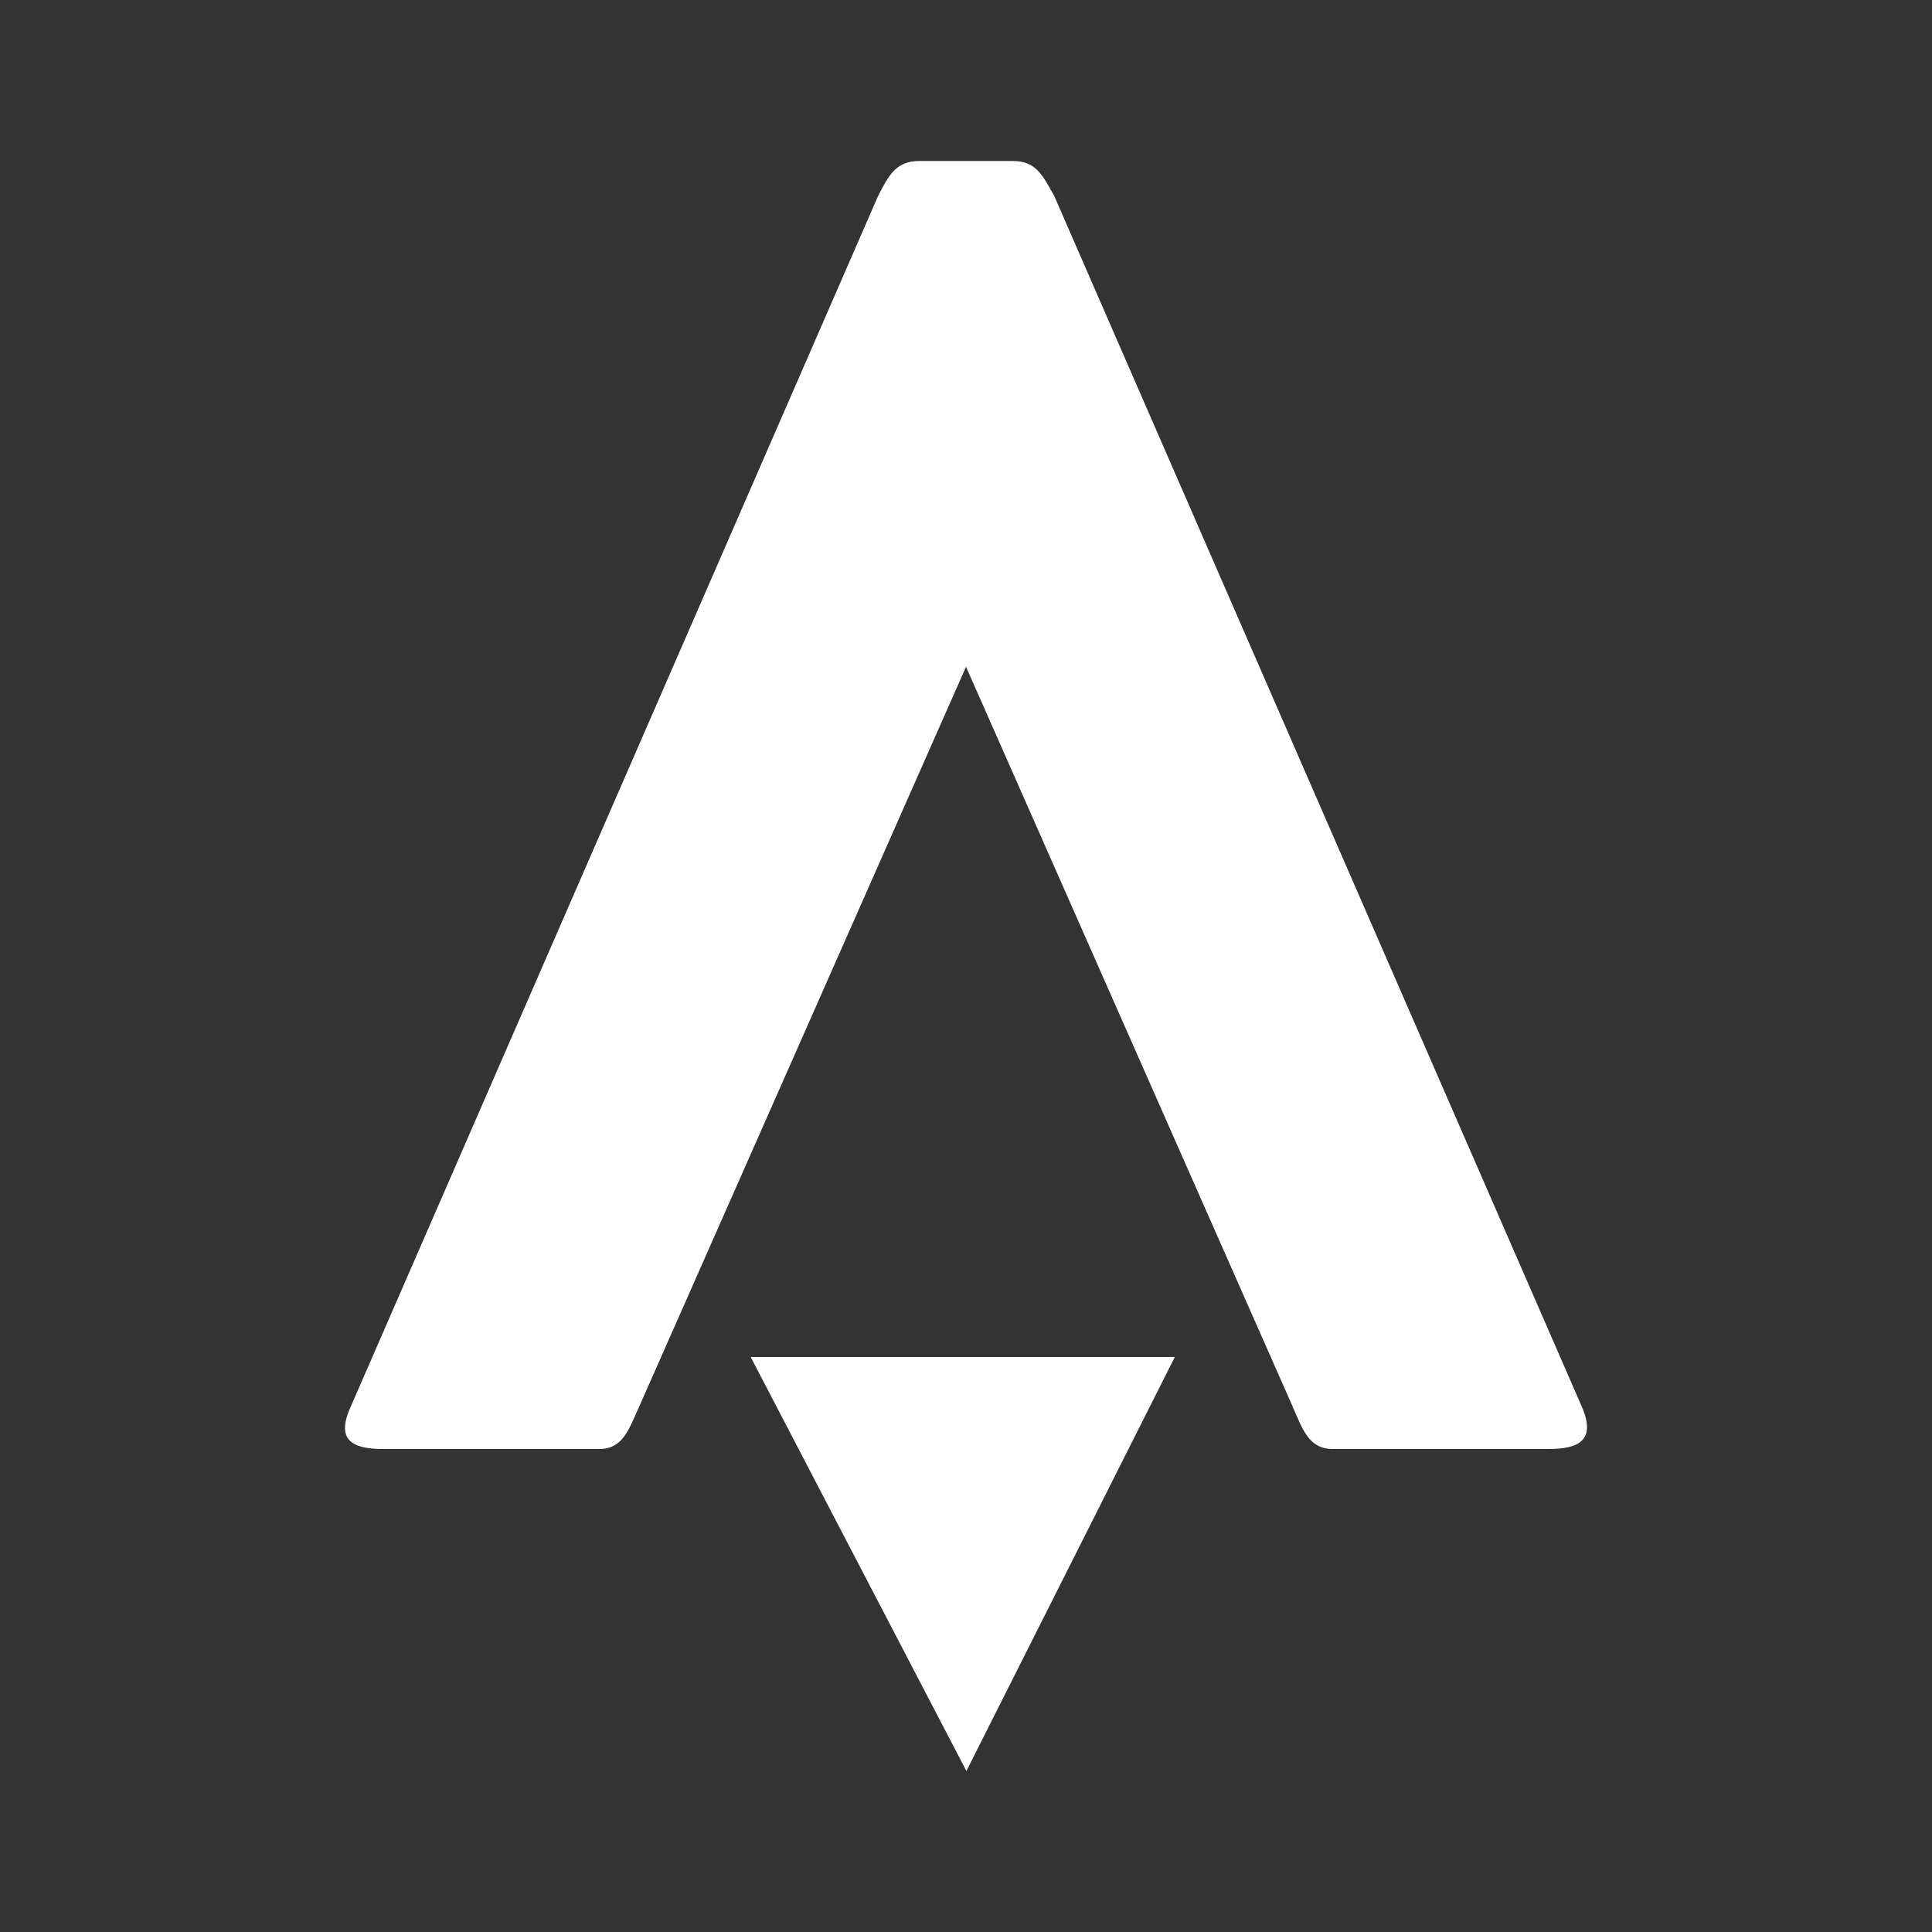 <svg width="24" height="24" viewBox="0 0 24 24" fill="none" xmlns="http://www.w3.org/2000/svg">
<rect x="0" y="0" width="24" height="24" fill="#333333" stroke="none"/>
<path d="M11.999 8.286L7.942 17.469C7.811 17.76 7.736 18 7.445 18H4.759C4.376 18 4.165 17.892 4.359 17.469L10.908 2.434C11.039 2.183 11.125 2 11.422 2H12.582C12.874 2 12.954 2.183 13.096 2.434L19.645 17.463C19.834 17.892 19.616 18 19.234 18H16.554C16.262 18 16.182 17.76 16.056 17.469L11.999 8.28V8.286Z" fill="white"/>
<path d="M12.005 22L9.325 16.857H14.594L12.005 22Z" fill="white"/>
</svg>
